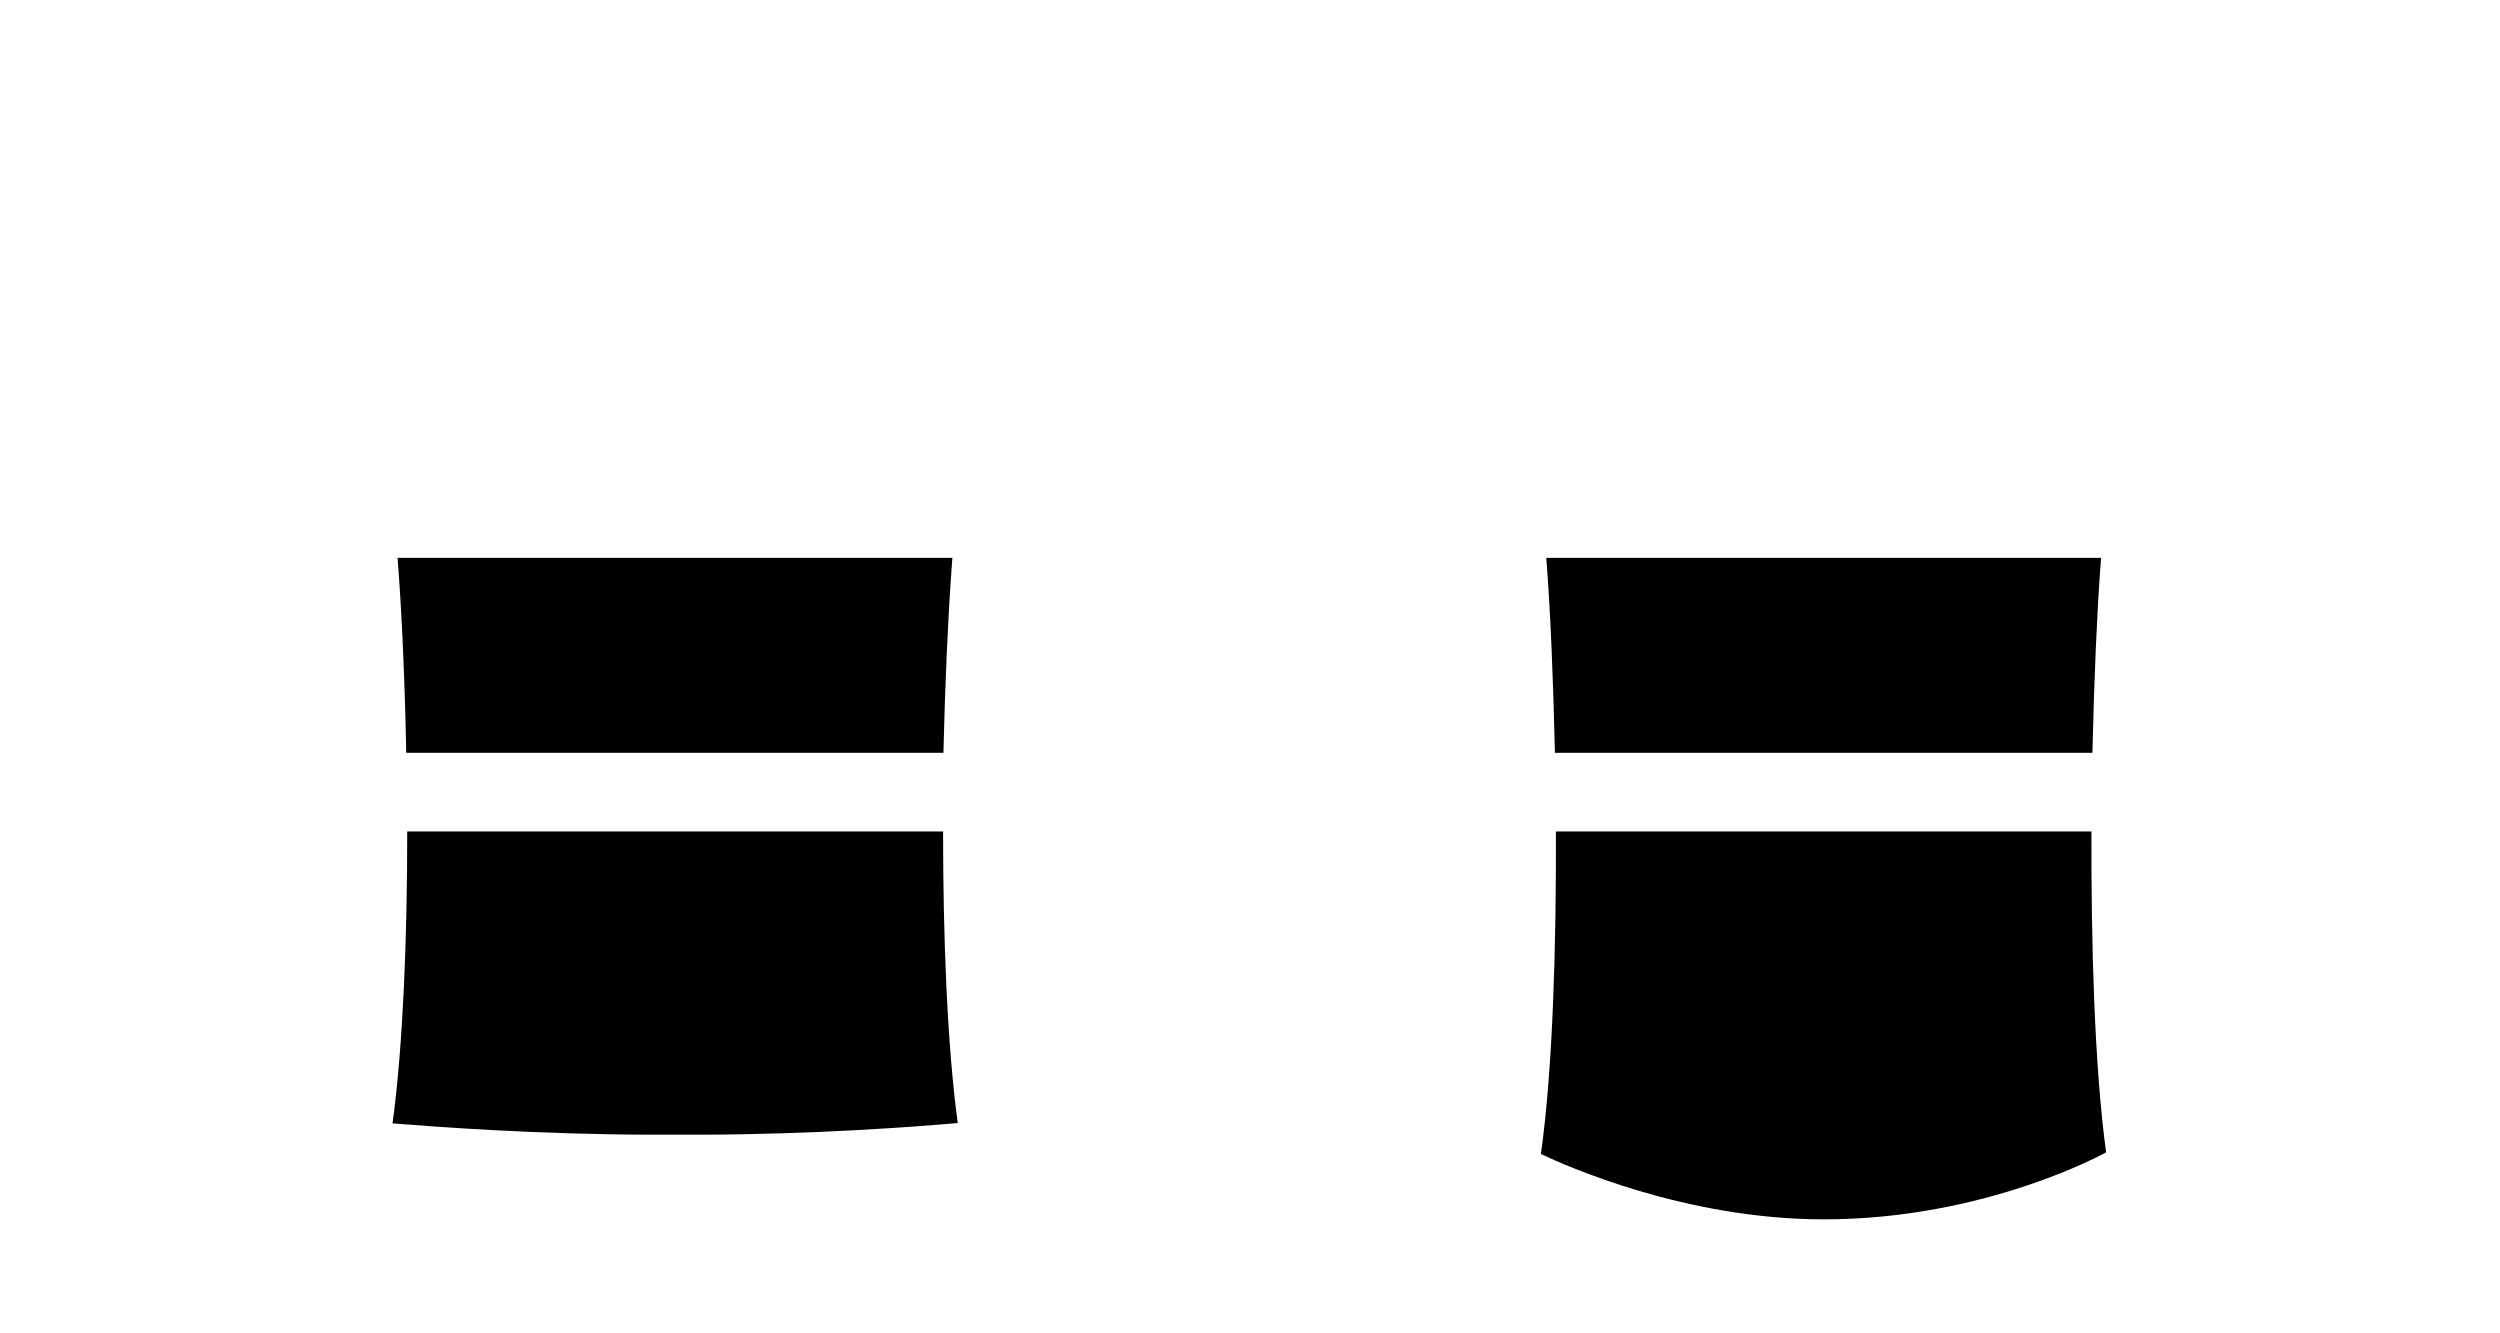 <?xml version="1.0" encoding="utf-8"?>
<!-- Generator: Adobe Illustrator 25.3.0, SVG Export Plug-In . SVG Version: 6.00 Build 0)  -->
<svg version="1.1" id="Layer_1" xmlns="http://www.w3.org/2000/svg" xmlns:xlink="http://www.w3.org/1999/xlink" x="0px" y="0px"
	 viewBox="0 0 750.2 400.1" style="enable-background:new 0 0 750.2 400.1;" xml:space="preserve">
<path d="M285.6,170c0.1-0.9,0.1-1.8,0.2-2.6H119.3c0.1,0.9,0.1,1.7,0.2,2.6c1.1,14.8,2,34.6,2.4,55.9h161.2
	C283.6,204.6,284.5,184.9,285.6,170z"/>
<path d="M195.1,340.5c1,0,2.6,0,4.8,0l3.5,0l2.1,0c2.2,0,3.8,0,4.8,0c33.9-0.1,63.3-2.3,77.1-3.5c0,0,0,0,0,0
	c-3.2-23.7-4.4-56-4.4-87.5H122.2c0,31.5-1.2,63.9-4.4,87.6C131.5,338.2,161,340.4,195.1,340.5z"/>
<path d="M630.3,170c0.1-0.9,0.1-1.8,0.2-2.6H464c0.1,0.9,0.1,1.7,0.2,2.6c1,13.2,1.9,33.3,2.4,55.9h161.3
	C628.4,203.3,629.3,183.3,630.3,170z"/>
<path d="M466.9,249.4c0.1,34.4-0.9,71.1-4.5,96.9c7.2,3.4,43.2,19.6,84.9,19.6c48.6,0,84.3-19.9,84.7-20.1l0,0
	c-3.5-25.8-4.5-62.2-4.4-96.3H466.9z"/>
</svg>
